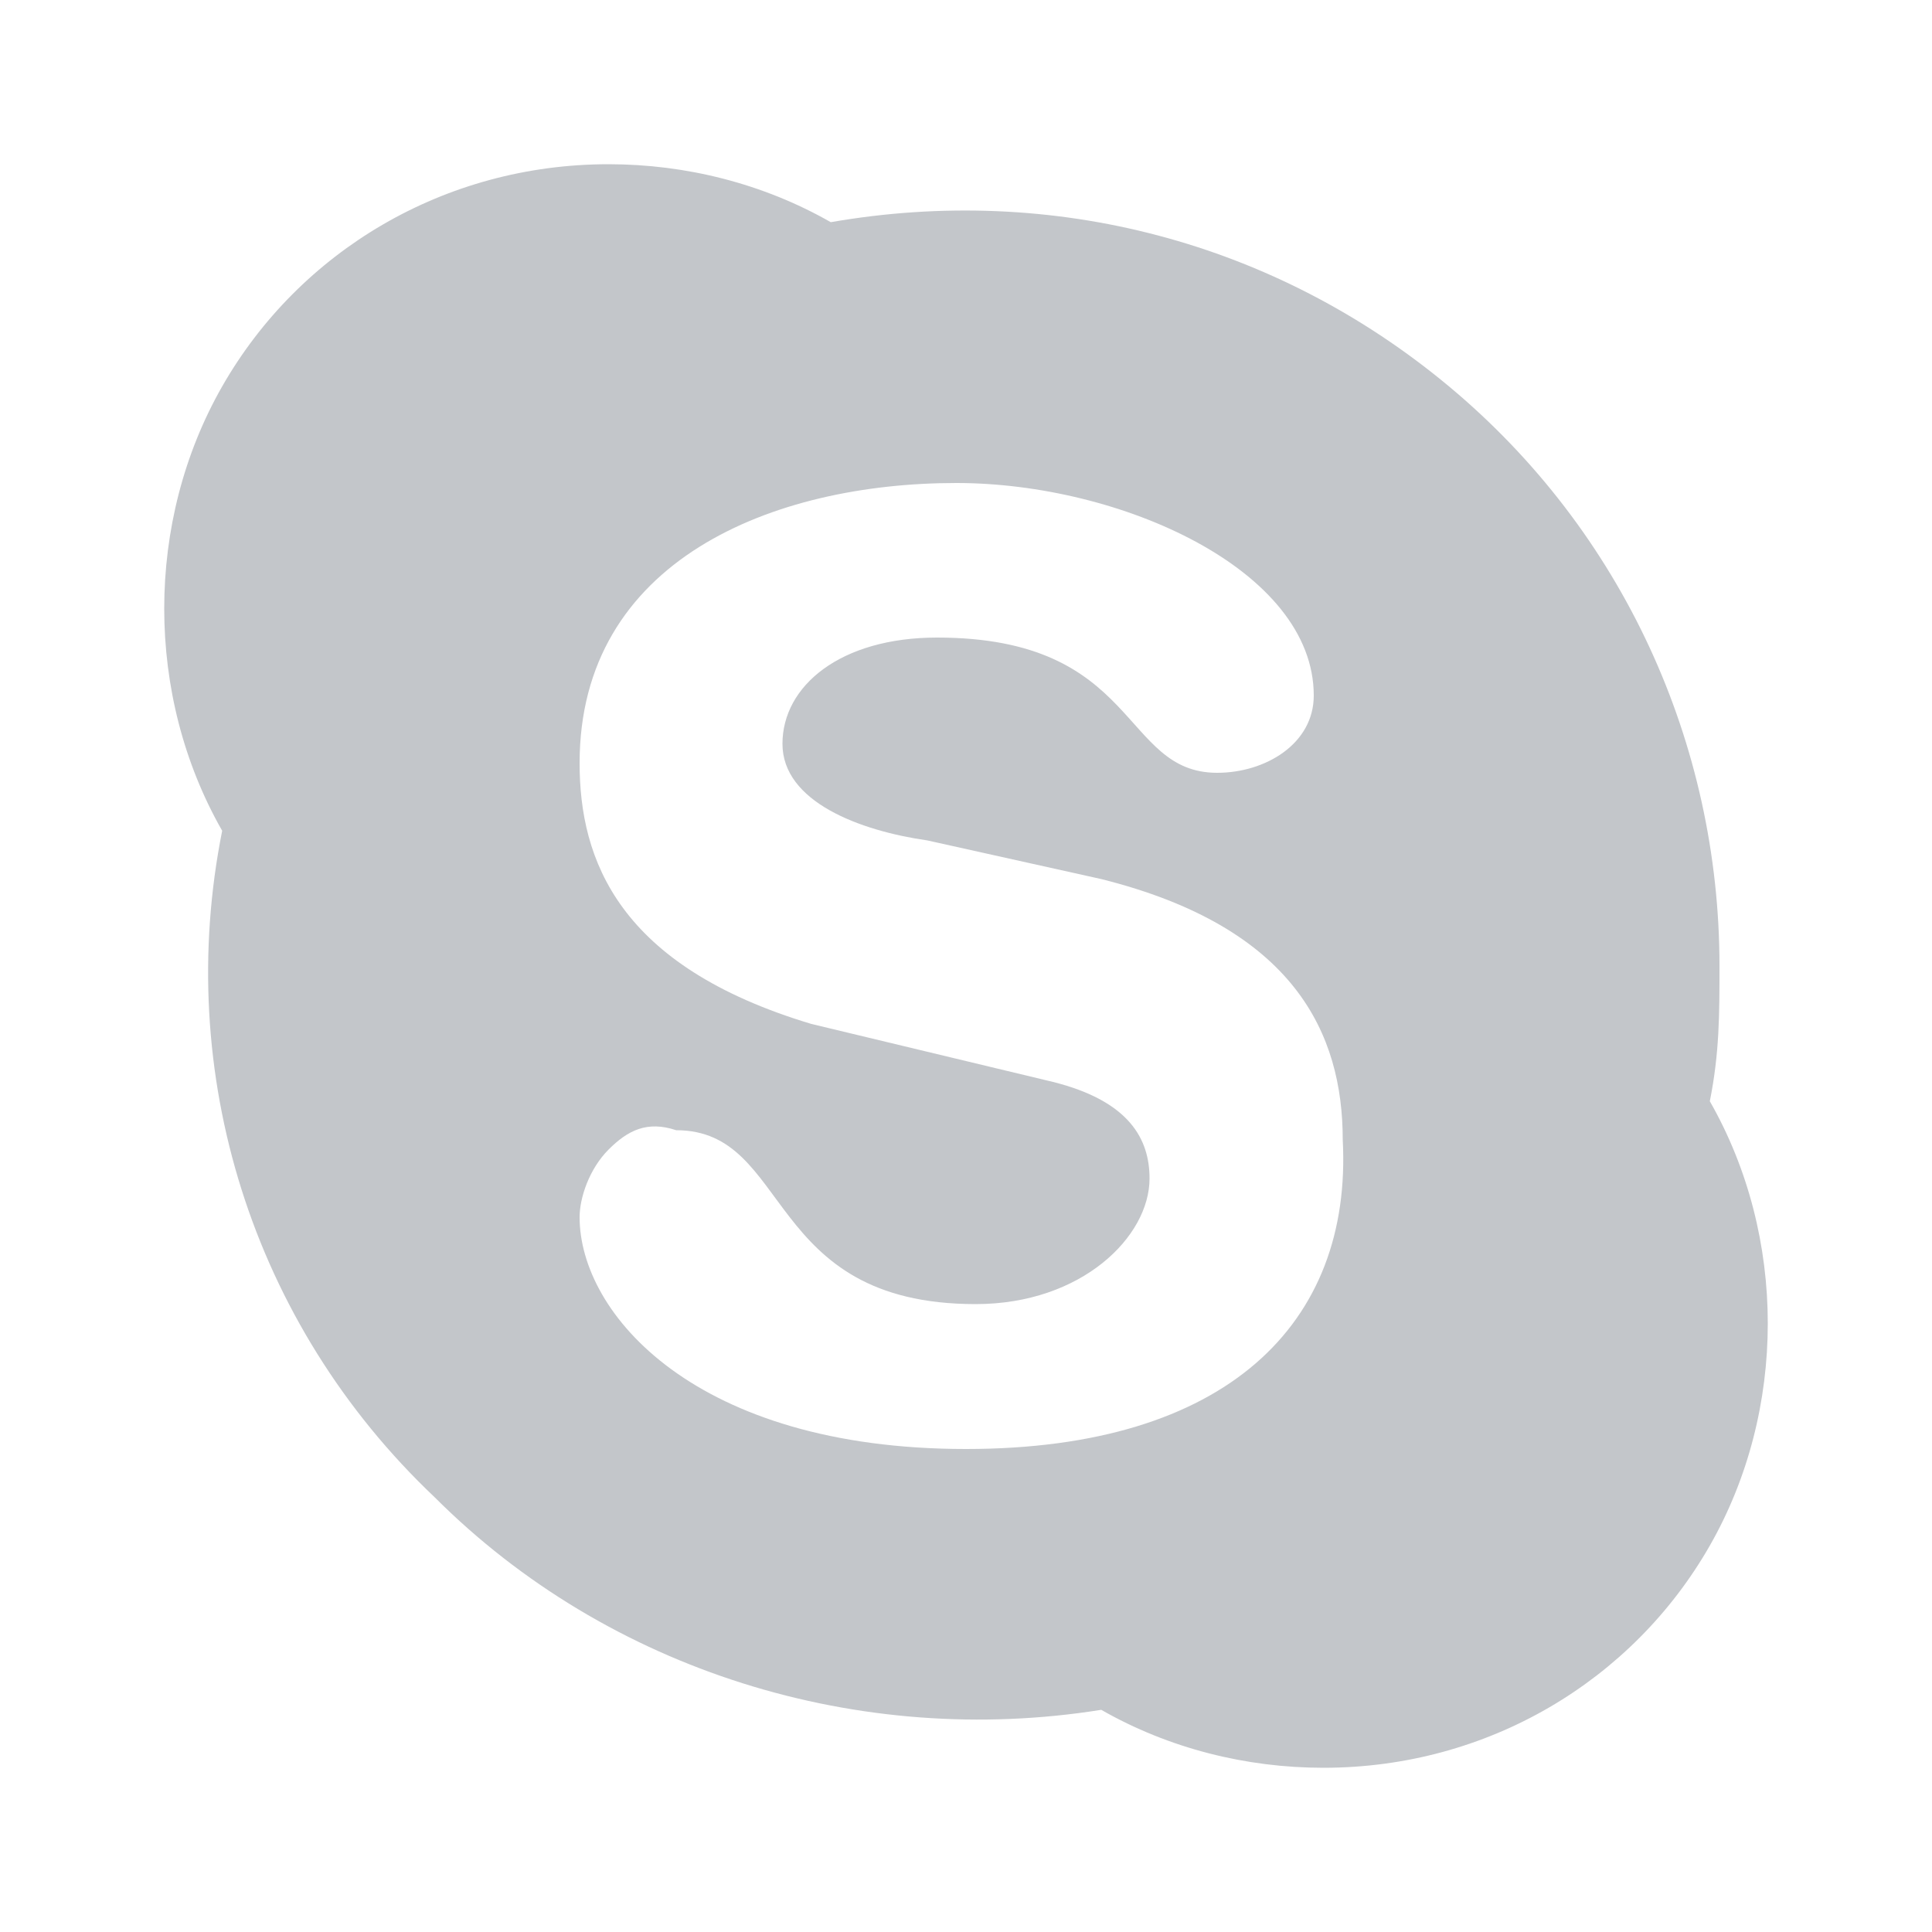 <?xml version="1.0" encoding="utf-8"?>
<!-- Generator: Adobe Illustrator 23.0.1, SVG Export Plug-In . SVG Version: 6.00 Build 0)  -->
<svg version="1.1" id="Layer_1" xmlns="http://www.w3.org/2000/svg" xmlns:xlink="http://www.w3.org/1999/xlink" x="0px" y="0px"
	 viewBox="0 0 20 20" style="enable-background:new 0 0 20 20;" xml:space="preserve">
<style type="text/css">
	.st0{fill:none;}
	.st1{fill:#C3C6CA;}
</style>
<g id="ic_skype">
	<rect id="box" class="st0" width="20" height="20"/>
	<path id="path" class="st1" d="M10,15C7.2,15,6,13.6,6,12.6c0-0.2,0.1-0.5,0.3-0.7c0.2-0.2,0.4-0.3,0.7-0.2c1.2,0,0.9,1.8,3.1,1.8
		c1.1,0,1.8-0.7,1.8-1.3c0-0.4-0.2-0.8-1-1l-2.5-0.6C6.4,10,6,8.9,6,7.9C6,5.8,8,5,9.9,5c1.7,0,3.7,0.9,3.7,2.2c0,0.5-0.5,0.8-1,0.8
		c-1,0-0.8-1.4-2.9-1.4c-1,0-1.6,0.5-1.6,1.1s0.8,0.9,1.5,1l1.8,0.4c2,0.5,2.5,1.6,2.5,2.7C14,13.7,12.7,15,10,15 M17.7,11.4
		c0.1-0.5,0.1-0.9,0.1-1.4c0-2.3-1-4.5-2.8-6s-4.1-2.1-6.4-1.7C7.9,1.9,7.1,1.7,6.3,1.7c-1.7,0-3.2,0.9-4,2.3s-0.8,3.2,0,4.6
		c-0.5,2.5,0.3,5.1,2.2,6.9c1.8,1.8,4.4,2.6,6.9,2.2c0.7,0.4,1.5,0.6,2.3,0.6c1.7,0,3.2-0.9,4-2.3S18.5,12.8,17.7,11.4"/>
</g>
</svg>
